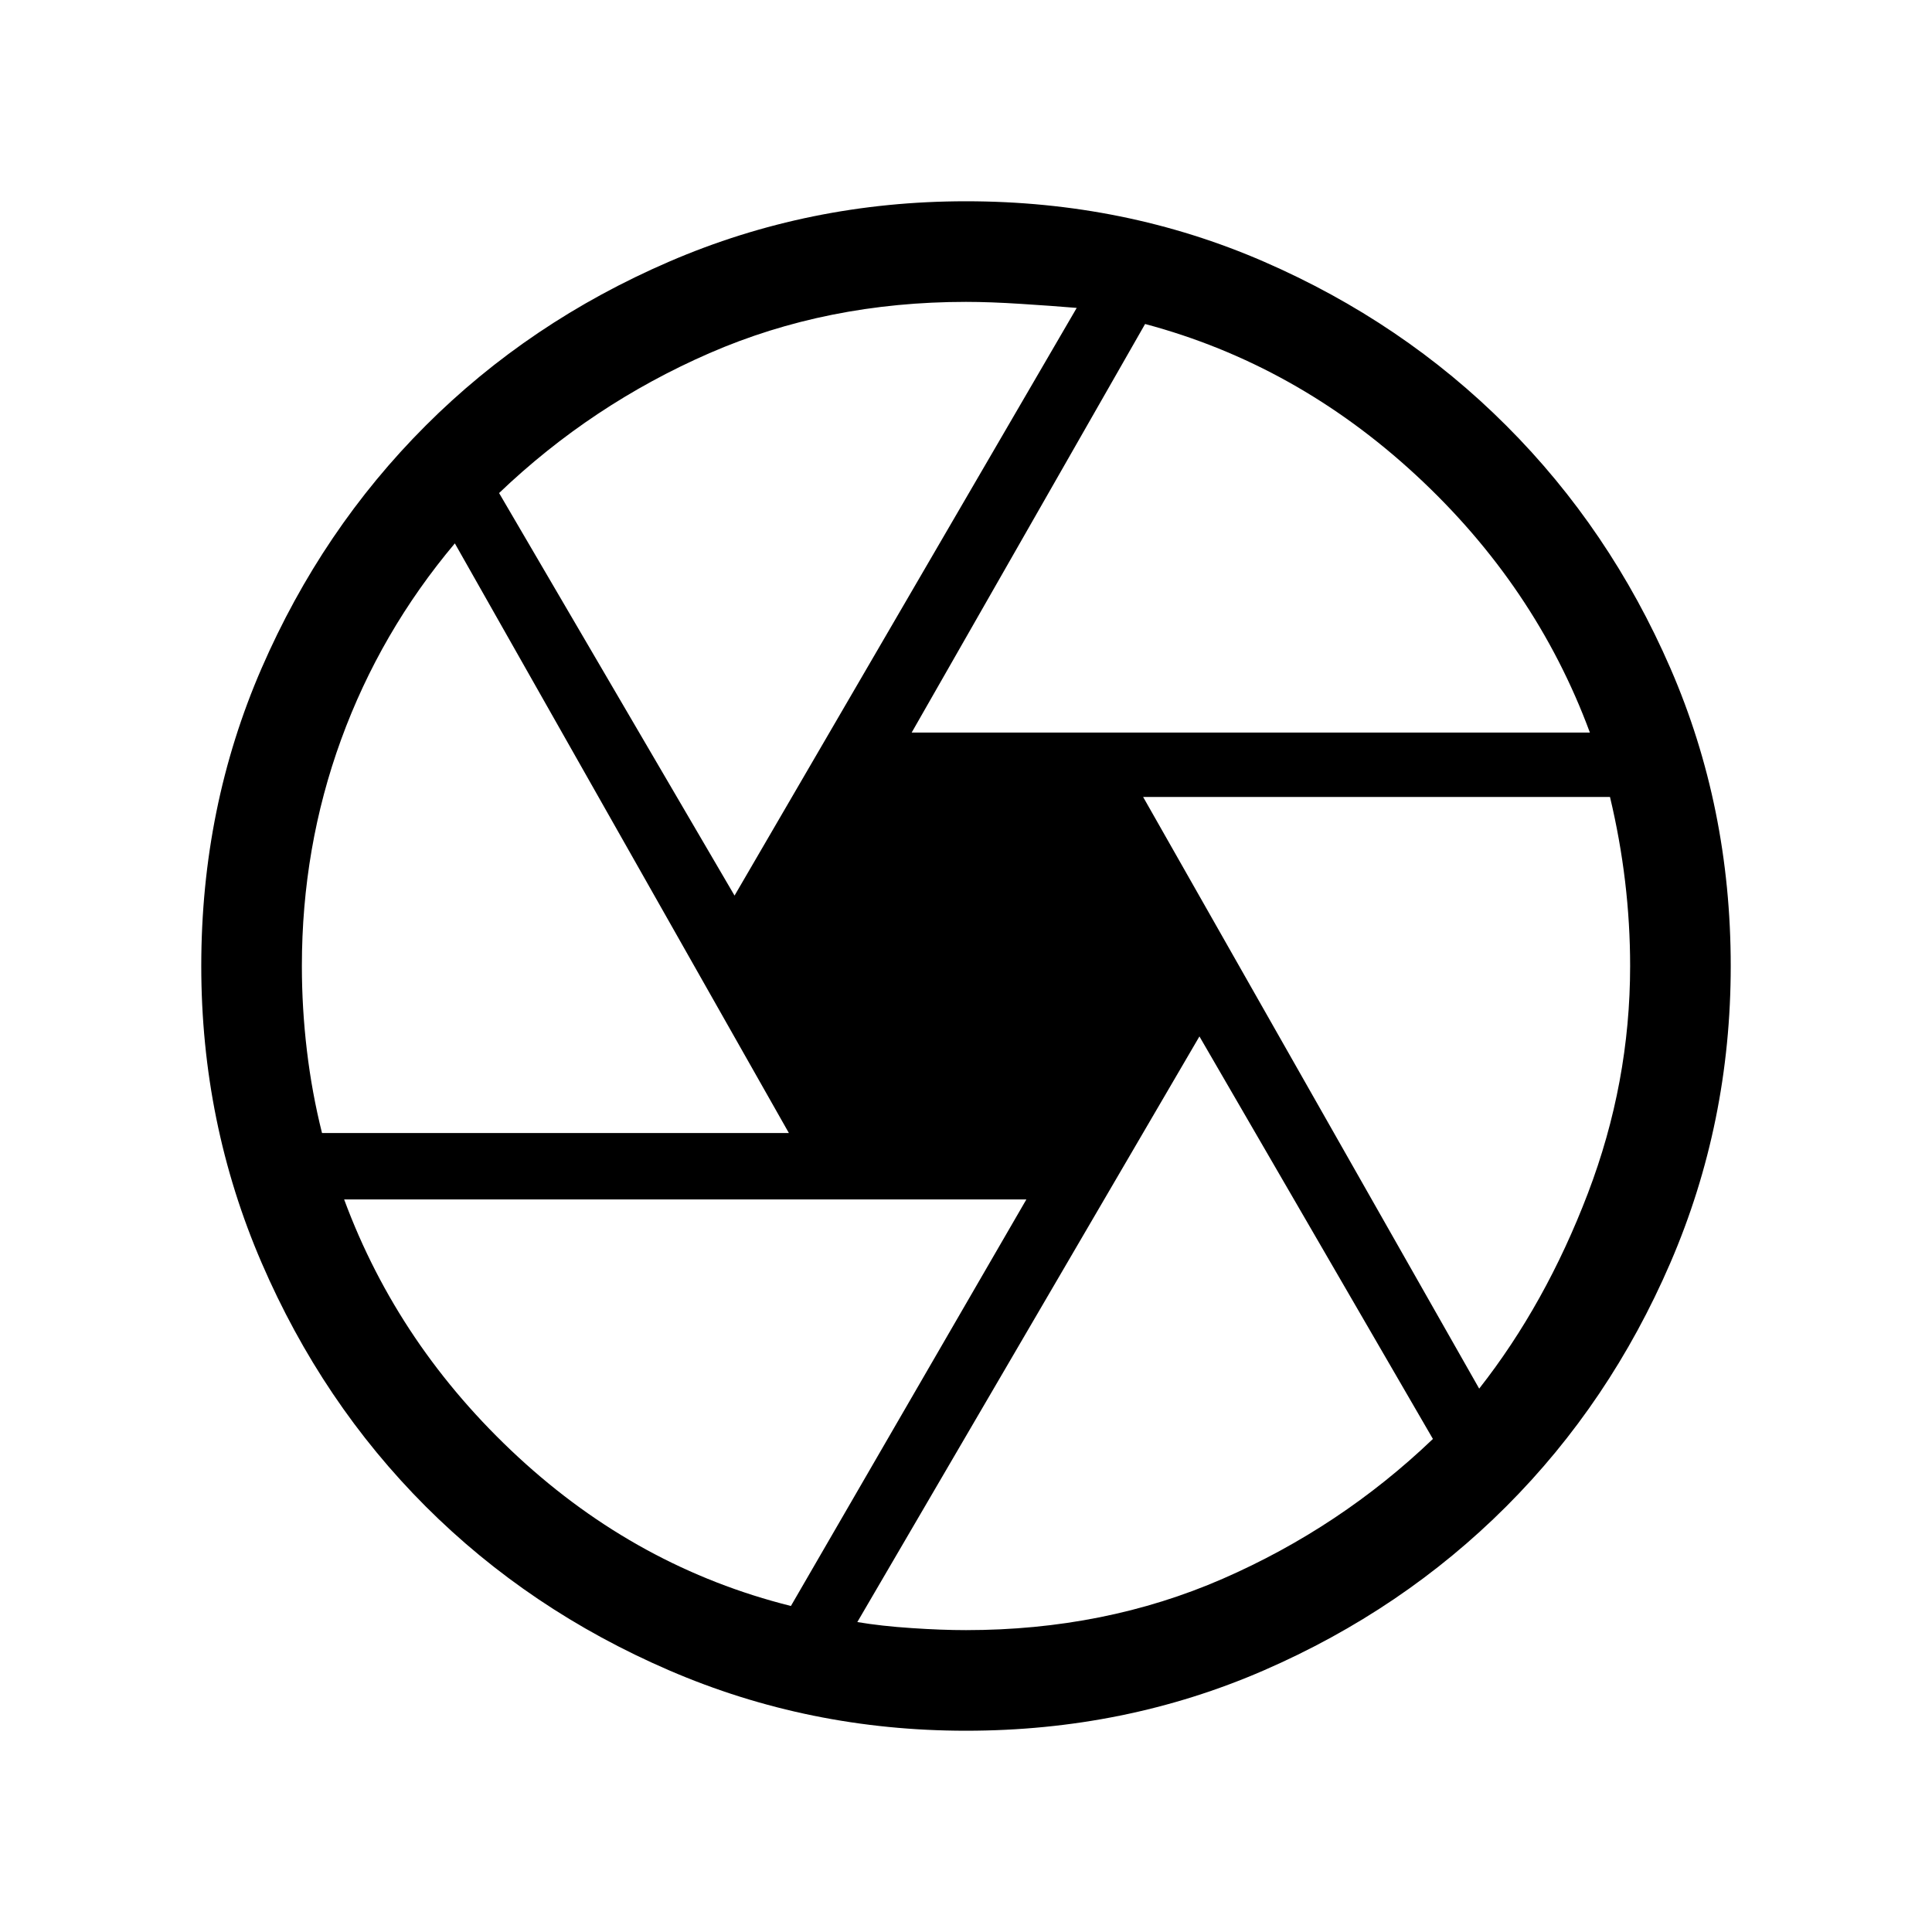 <svg xmlns="http://www.w3.org/2000/svg" height="40" width="40"><path d="M18.875 15.167H32.917Q31.792 12.125 29.312 9.833Q26.833 7.542 23.708 6.708ZM15.208 18.542 22.292 6.375Q21.792 6.333 21.146 6.292Q20.5 6.25 20 6.25Q17.125 6.25 14.688 7.312Q12.25 8.375 10.333 10.208ZM6.667 23.458H16.333L9.417 11.25Q7.875 13.083 7.062 15.313Q6.25 17.542 6.25 20Q6.25 20.875 6.354 21.75Q6.458 22.625 6.667 23.458ZM16.375 33.25 21.25 24.833H7.125Q8.25 27.875 10.729 30.167Q13.208 32.458 16.375 33.25ZM20 33.75Q22.875 33.75 25.312 32.688Q27.75 31.625 29.667 29.792L24.833 21.458L17.75 33.583Q18.25 33.667 18.875 33.708Q19.5 33.75 20 33.75ZM30.625 28.75Q32 27 32.875 24.708Q33.75 22.417 33.75 20Q33.75 19.125 33.646 18.25Q33.542 17.375 33.333 16.5H23.667ZM20 20Q20 20 20 20Q20 20 20 20Q20 20 20 20Q20 20 20 20Q20 20 20 20Q20 20 20 20Q20 20 20 20Q20 20 20 20Q20 20 20 20Q20 20 20 20Q20 20 20 20Q20 20 20 20Q20 20 20 20Q20 20 20 20Q20 20 20 20Q20 20 20 20ZM20 35.833Q16.75 35.833 13.854 34.583Q10.958 33.333 8.812 31.188Q6.667 29.042 5.417 26.146Q4.167 23.25 4.167 20Q4.167 16.708 5.417 13.833Q6.667 10.958 8.812 8.813Q10.958 6.667 13.854 5.417Q16.75 4.167 20 4.167Q23.292 4.167 26.167 5.417Q29.042 6.667 31.187 8.813Q33.333 10.958 34.583 13.833Q35.833 16.708 35.833 20Q35.833 23.25 34.583 26.146Q33.333 29.042 31.187 31.188Q29.042 33.333 26.167 34.583Q23.292 35.833 20 35.833Z"/></svg>